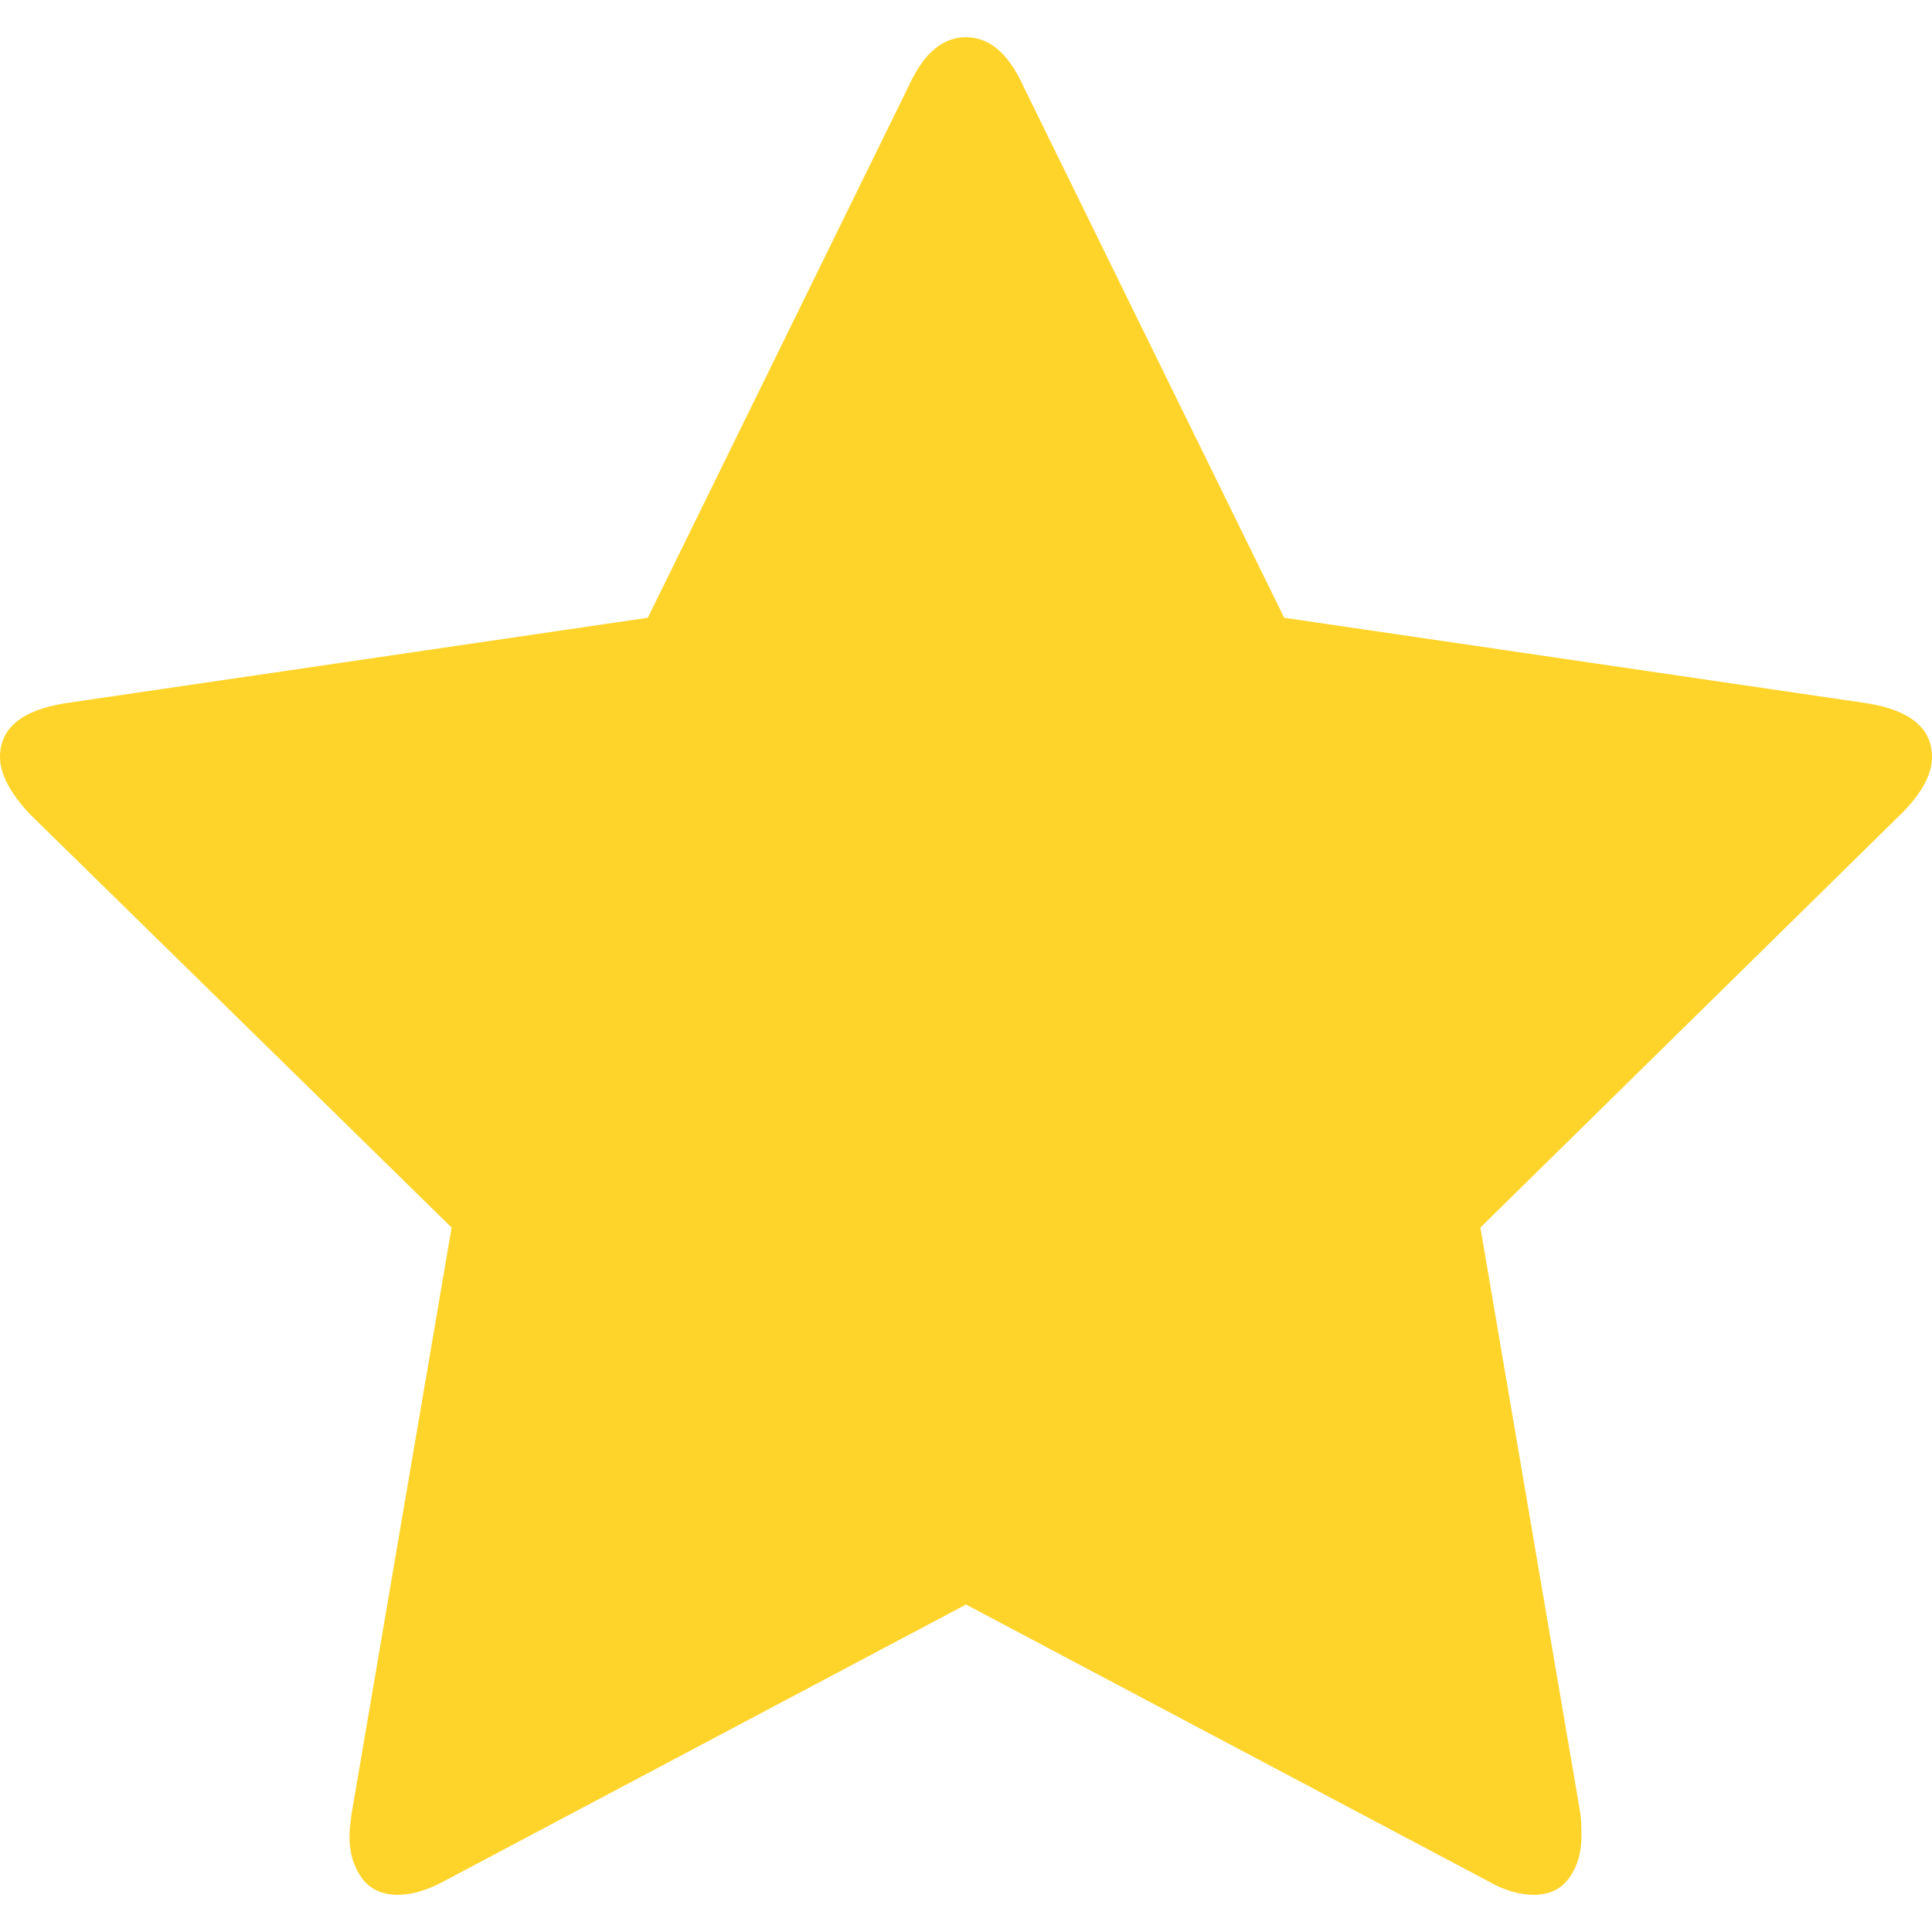 <?xml version="1.0" encoding="UTF-8" standalone="no"?>
<svg
   xmlns:dc="http://purl.org/dc/elements/1.1/"
   xmlns:cc="http://creativecommons.org/ns#"
   xmlns:rdf="http://www.w3.org/1999/02/22-rdf-syntax-ns#"
   xmlns:svg="http://www.w3.org/2000/svg"
   xmlns="http://www.w3.org/2000/svg"
   xmlns:sodipodi="http://sodipodi.sourceforge.net/DTD/sodipodi-0.dtd"
   xmlns:inkscape="http://www.inkscape.org/namespaces/inkscape"
   viewBox="0 0 16 16"
   width="512px"
   height="512px"
   version="1.1"
   id="svg6"
   sodipodi:docname="bookmarks.svg"
   inkscape:version="0.92.2 (5c3e80d, 2017-08-06)">
  <sodipodi:namedview
     pagecolor="#ffffff"
     bordercolor="#666666"
     borderopacity="1"
     objecttolerance="10"
     gridtolerance="10"
     guidetolerance="10"
     inkscape:pageopacity="0"
     inkscape:pageshadow="2"
     inkscape:window-width="640"
     inkscape:window-height="480"
     id="namedview8"
     showgrid="false"
     inkscape:zoom="14.75"
     inkscape:cx="8"
     inkscape:cy="8"
     inkscape:window-x="0"
     inkscape:window-y="0"
     inkscape:window-maximized="0"
     inkscape:current-layer="svg6" />
  <defs
     id="defs3051">
    <style
       type="text/css"
       id="current-color-scheme">
      .ColorScheme-Text {
        color:#f2f2f2;
      }
      </style>
  </defs>
  <path
     style="fill:#ffd42a;fill-opacity:1;stroke:none"
     class="ColorScheme-Text"
     d="M 15.461,5.824 10.635,5.116 8.471,0.706 C 8.35,0.441 8.192,0.308 8,0.308 c -0.192,0 -0.349,0.132 -0.471,0.397 l -2.164,4.411 -4.827,0.708 C 0.18,5.882 1.35e-5,6.03 1.35e-5,6.27 c 0,0.136 0.08,0.291 0.24,0.465 l 3.5,3.431 -0.827,4.847 c -0.013,0.091 -0.019,0.155 -0.019,0.194 0,0.136 0.034,0.25 0.101,0.344 0.067,0.094 0.168,0.141 0.303,0.141 0.115,0 0.244,-0.039 0.385,-0.116 l 4.317,-2.288 4.318,2.288 c 0.135,0.078 0.263,0.116 0.385,0.116 0.129,0 0.226,-0.047 0.293,-0.141 0.067,-0.094 0.101,-0.208 0.101,-0.344 0,-0.084 -0.003,-0.149 -0.01,-0.194 l -0.827,-4.847 3.49,-3.431 c 0.167,-0.168 0.25,-0.323 0.25,-0.465 0,-0.239 -0.179,-0.388 -0.539,-0.446 z"
     id="path4" />
</svg>
